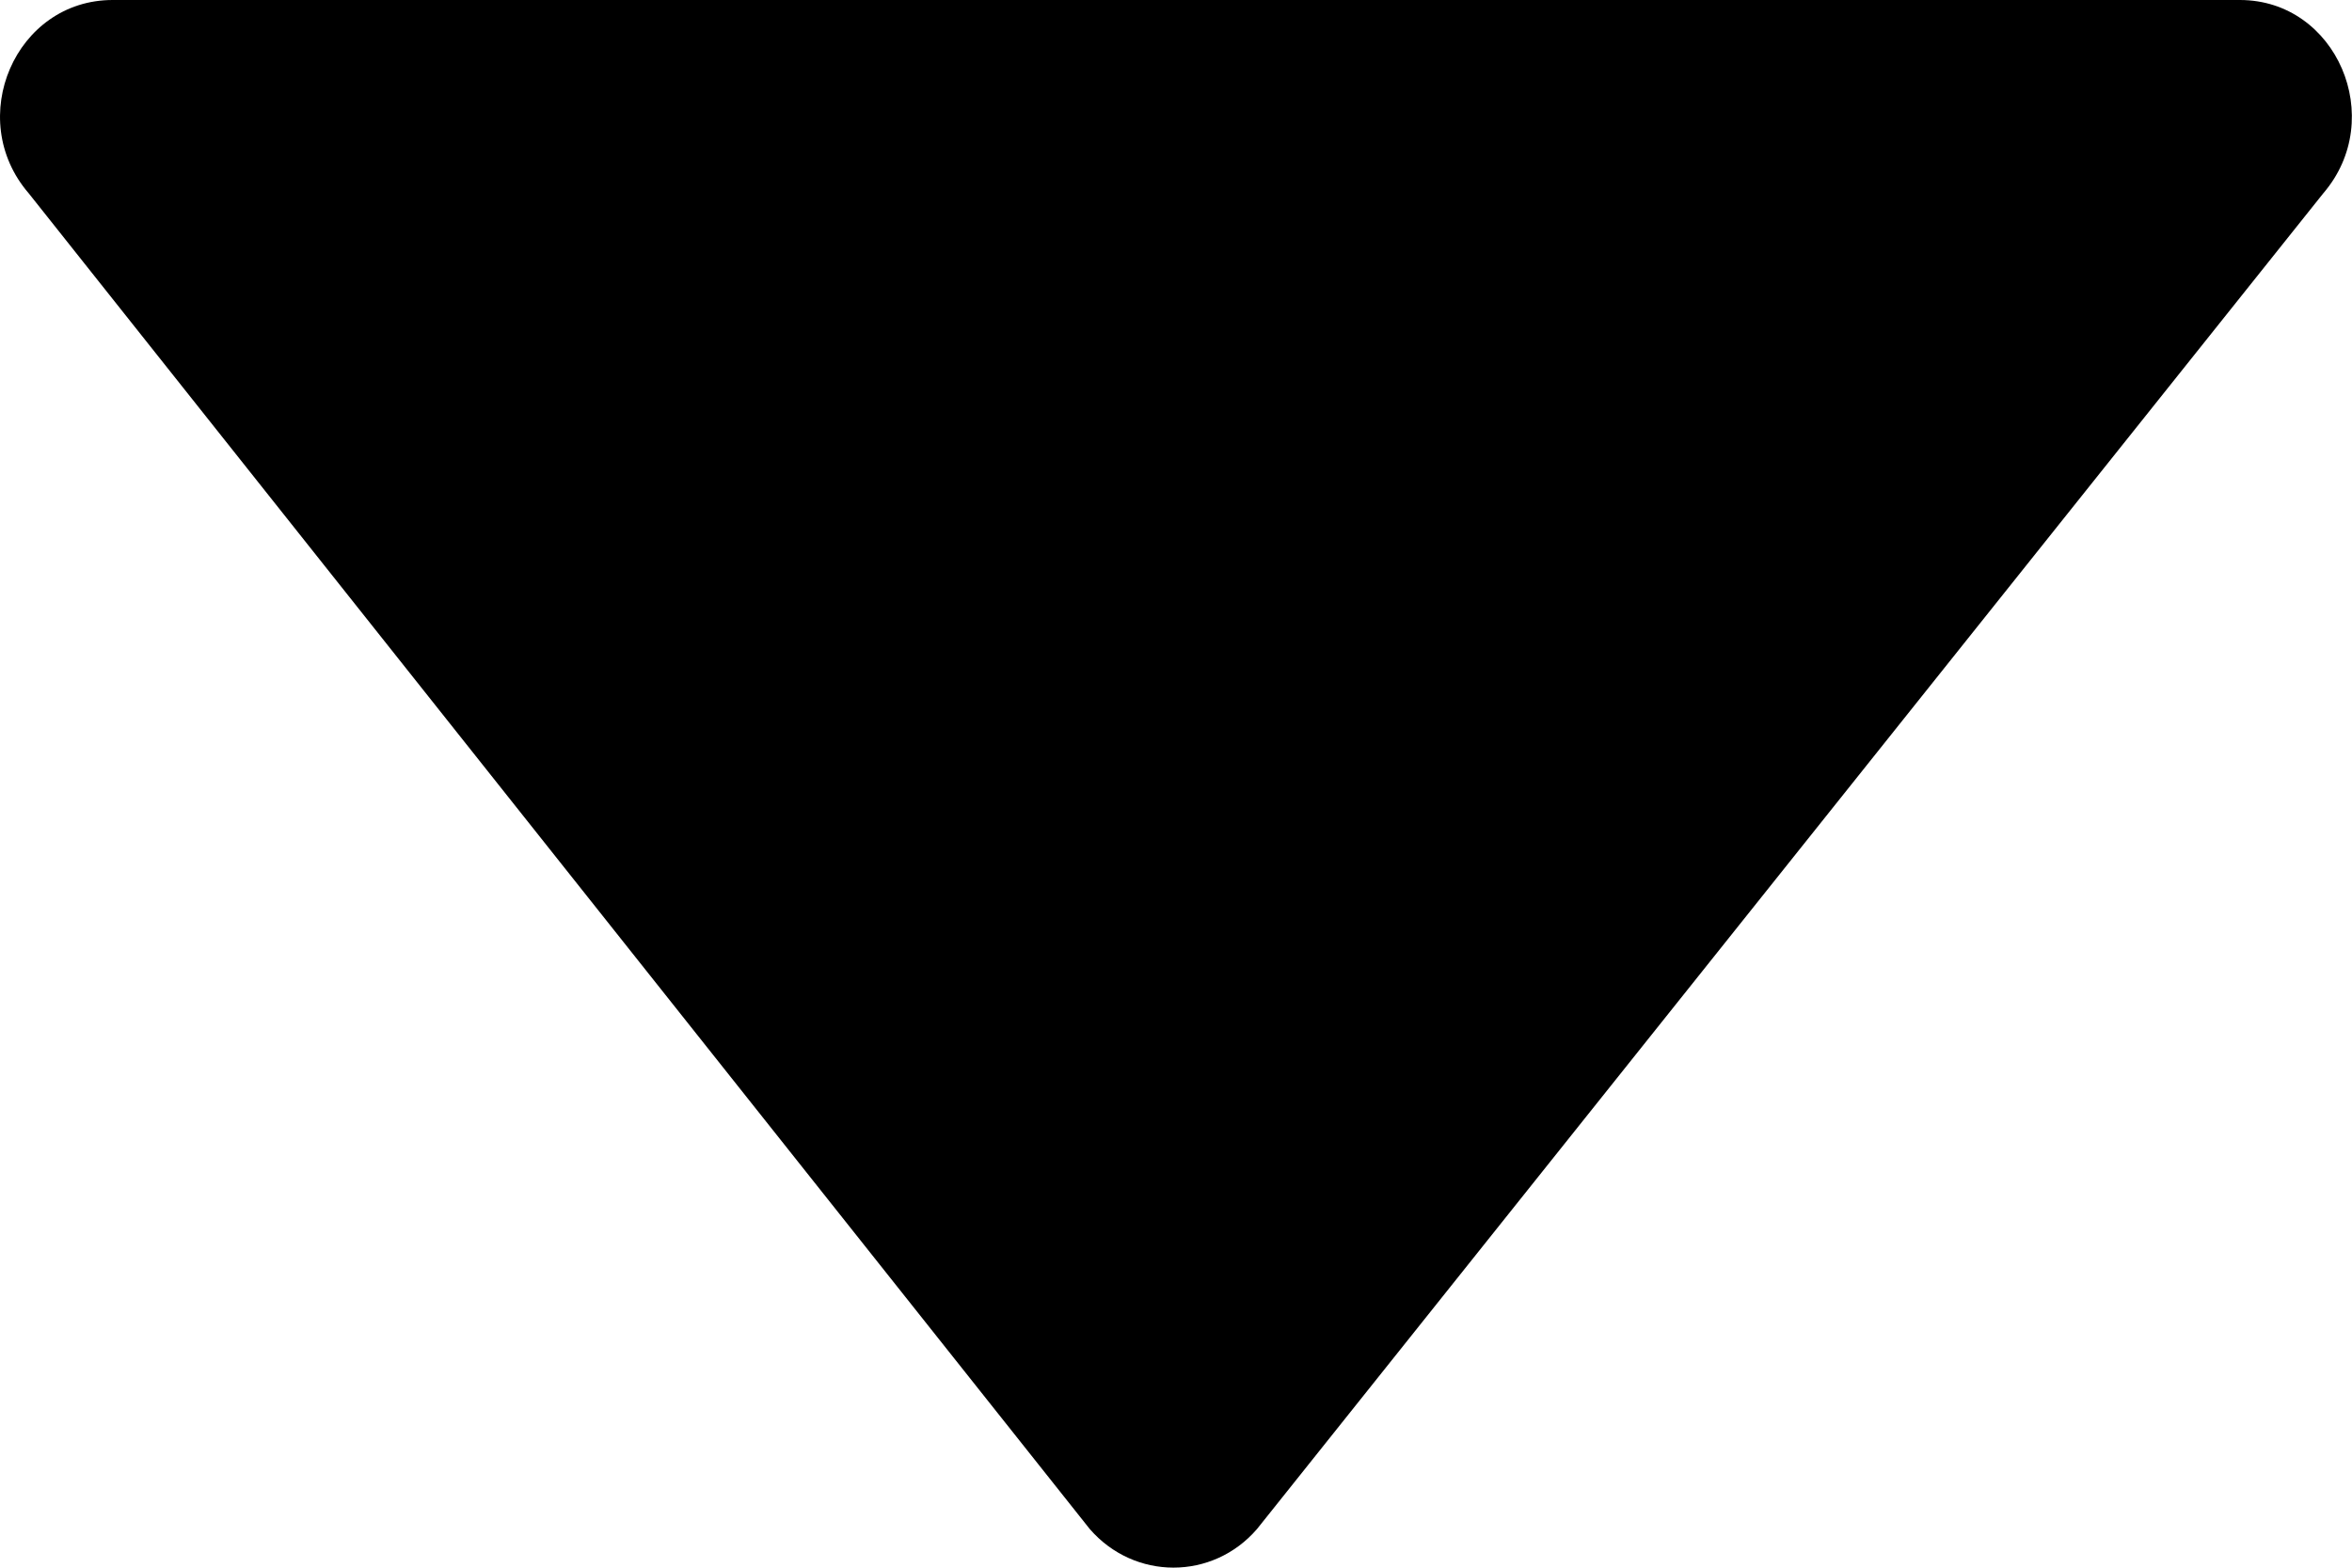 <svg xmlns="http://www.w3.org/2000/svg" width="9" height="6" viewBox="0 0 9 6">
    <g fill="none" fill-rule="evenodd">
        <g fill="#000" fill-rule="nonzero">
            <path d="M684.11 299.74l4.06 5.112c.171.197.47.197.64 0l4.08-5.112c.246-.286.051-.74-.319-.74h-8.14c-.372 0-.568.454-.321.74z" transform="translate(-684 -299)"/>
        </g>
    </g>
</svg>
